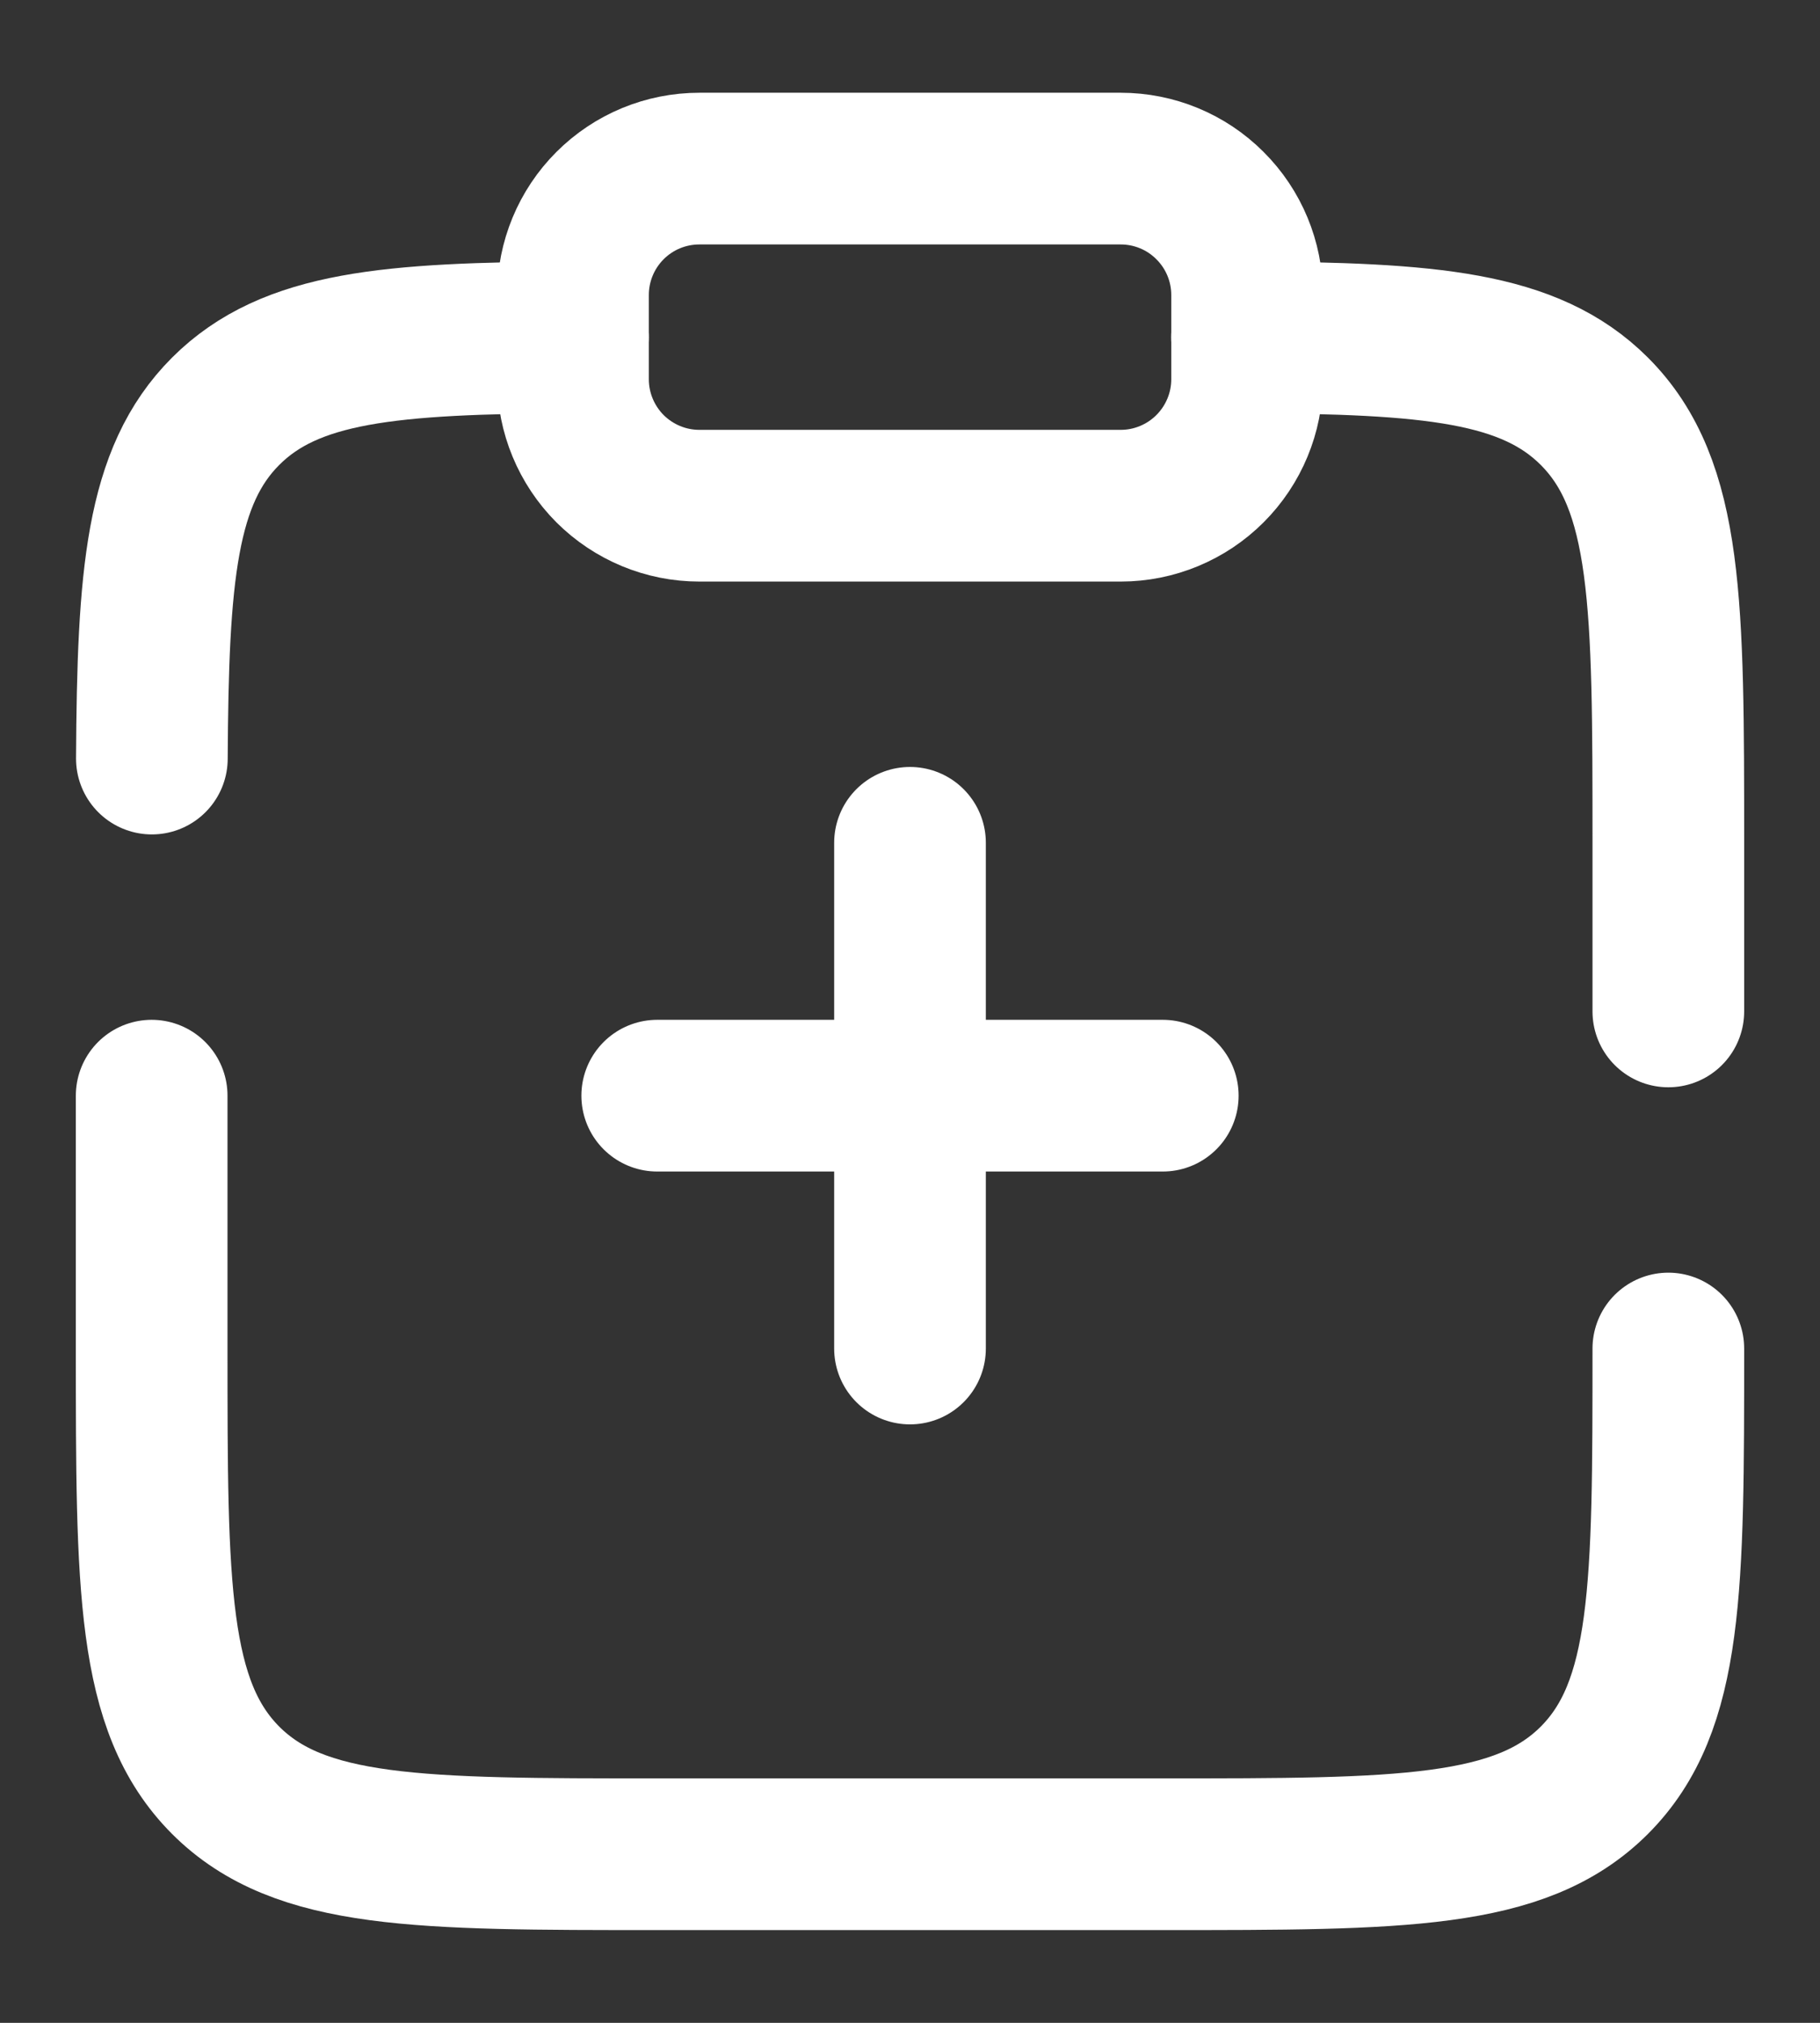 <svg width="18" height="20" viewBox="0 0 18 20" fill="none" xmlns="http://www.w3.org/2000/svg">
<rect x="0" y="0" width="18" height="20" fill="#333333" stroke="none"/>
<path d="M5.667 2.917C5.667 2.585 5.799 2.267 6.033 2.033C6.268 1.798 6.585 1.667 6.917 1.667H11.084C11.415 1.667 11.733 1.798 11.967 2.033C12.202 2.267 12.334 2.585 12.334 2.917V3.75C12.334 4.081 12.202 4.399 11.967 4.634C11.733 4.868 11.415 5 11.084 5H6.917C6.585 5 6.268 4.868 6.033 4.634C5.799 4.399 5.667 4.081 5.667 3.75V2.917Z" stroke="white" stroke-width="1.5"/>
<path d="M11.5 10.833H9M9 10.833H6.5M9 10.833V8.333M9 10.833V13.333M16.5 13.333C16.5 15.691 16.5 16.869 15.768 17.602C15.036 18.333 13.857 18.333 11.5 18.333H6.5C4.143 18.333 2.964 18.333 2.232 17.602C1.5 16.868 1.5 15.691 1.5 13.333V10.833M12.333 3.335C14.146 3.345 15.127 3.426 15.768 4.066C16.5 4.798 16.5 5.977 16.5 8.333V10M5.667 3.335C3.854 3.345 2.873 3.426 2.232 4.066C1.592 4.706 1.512 5.687 1.502 7.5" stroke="white" stroke-width="1.5" stroke-linecap="round"/>
</svg>
